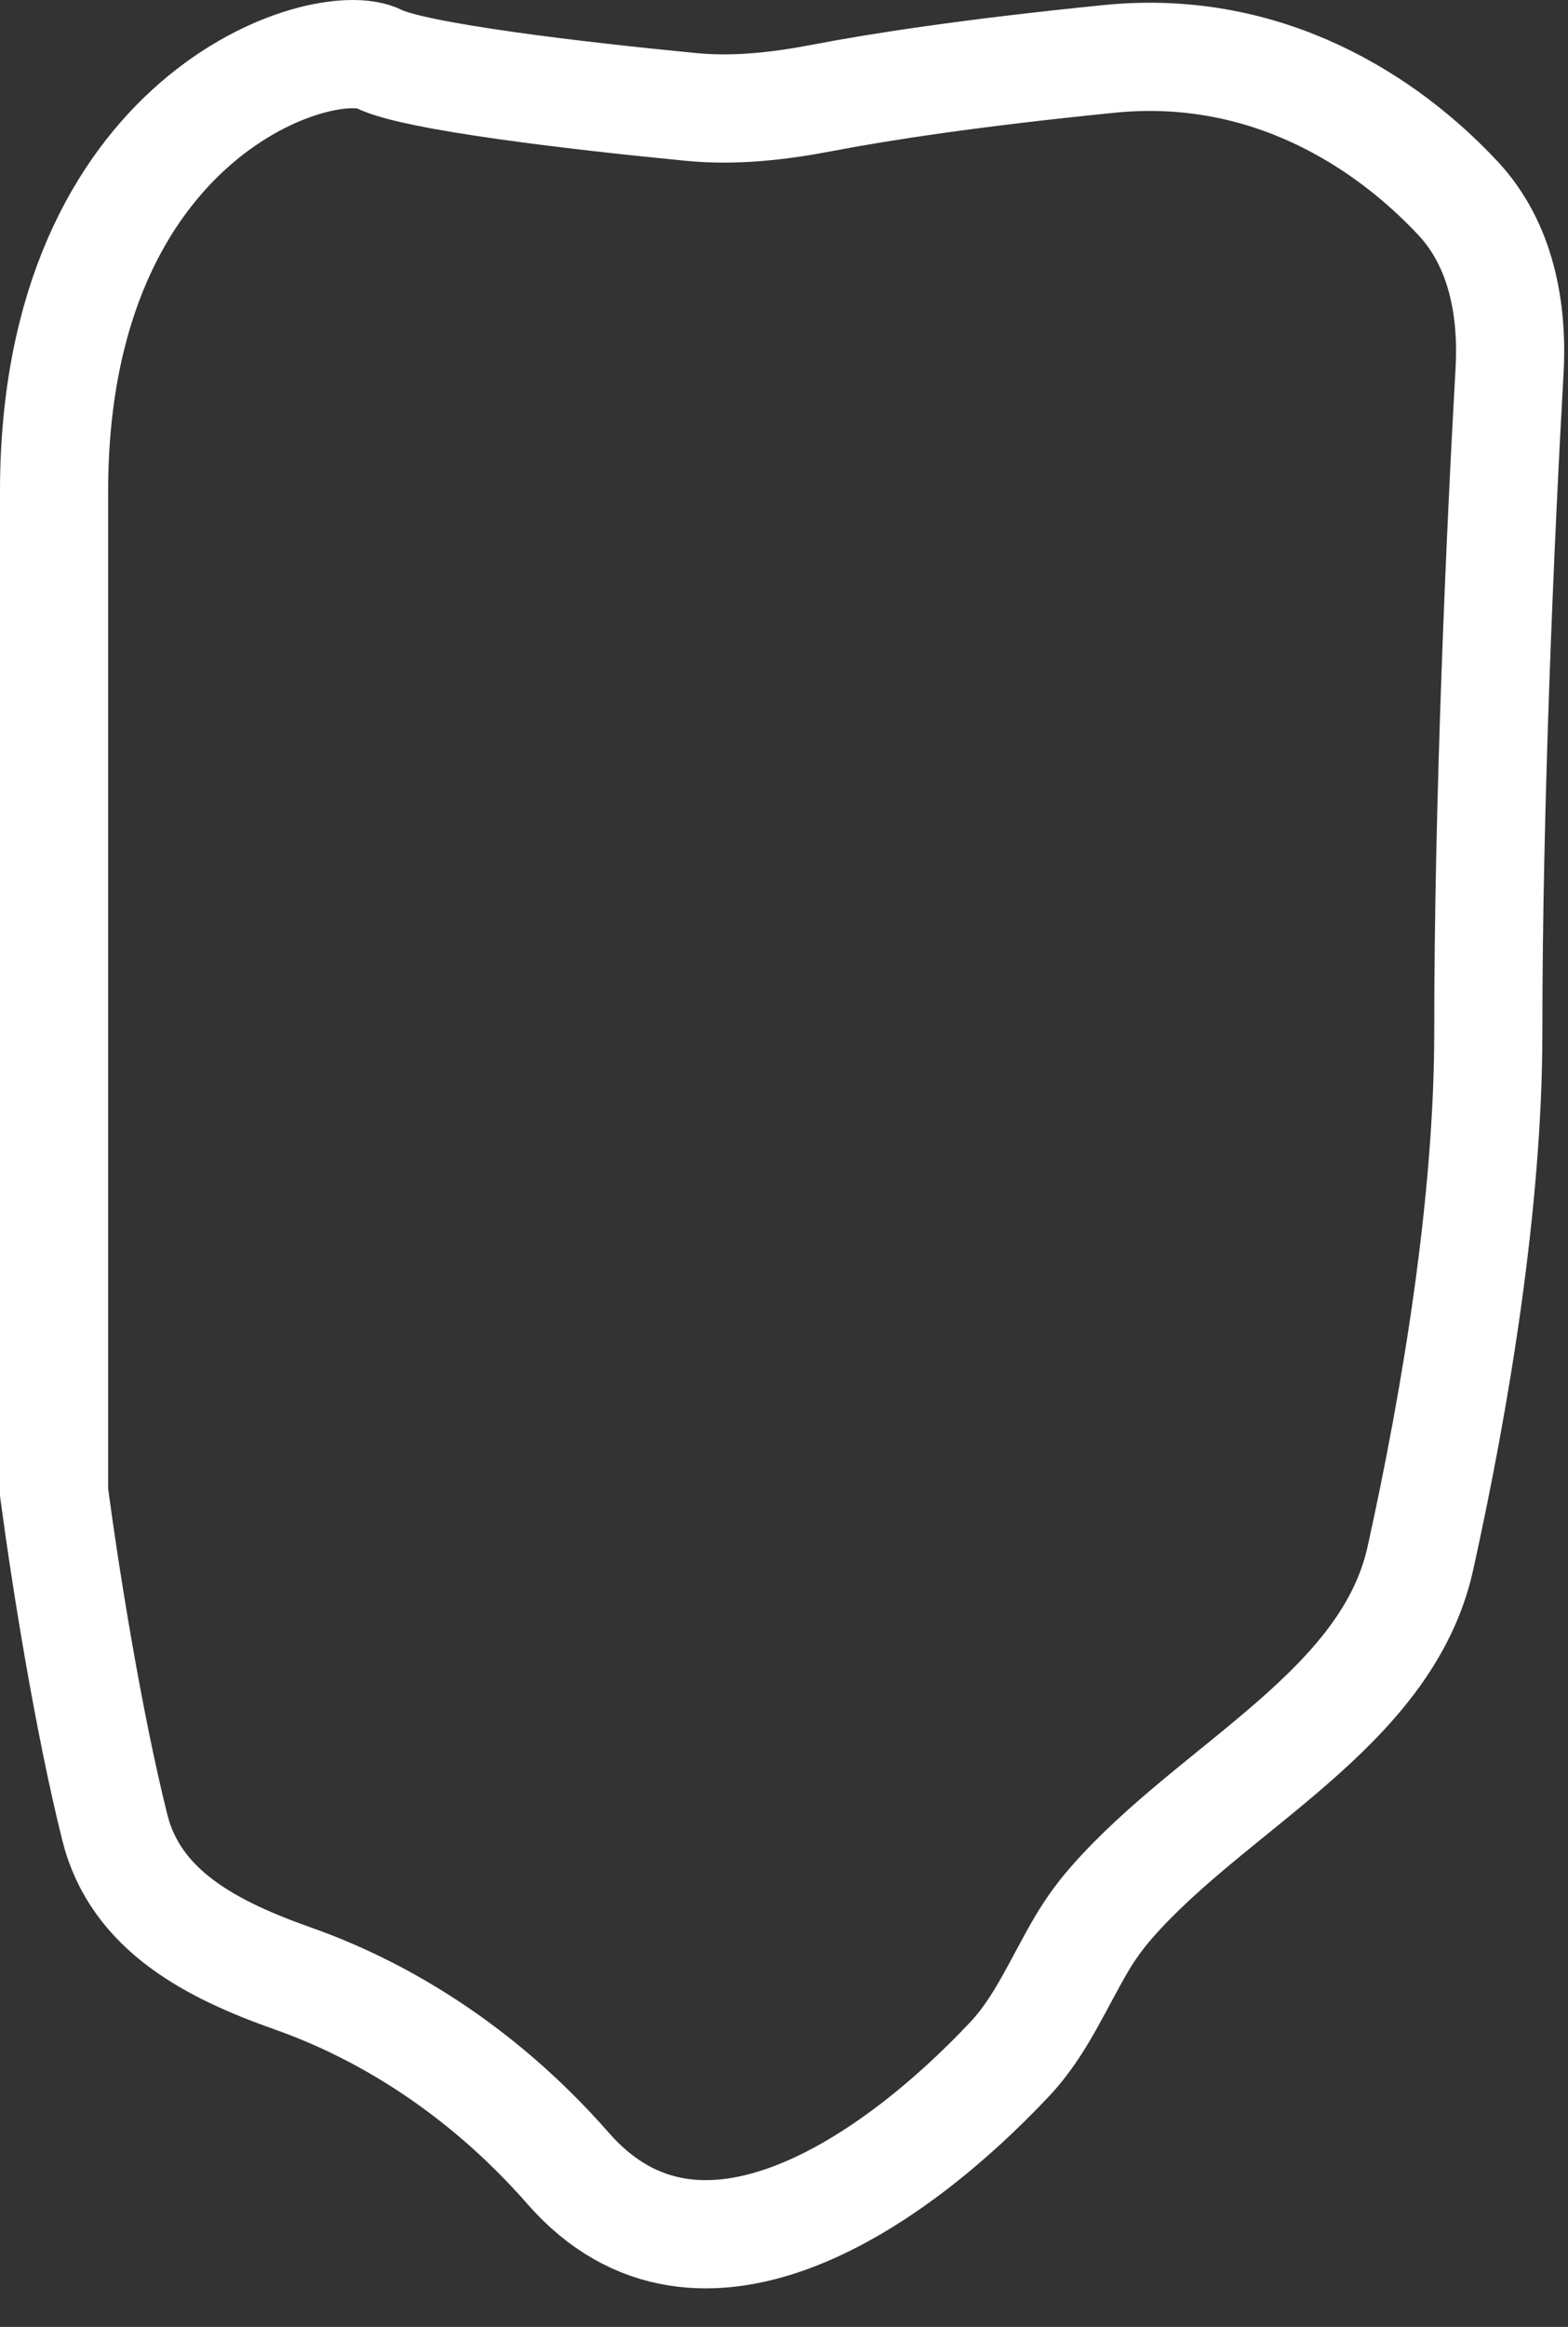 <svg width="29" height="43" viewBox="0 0 29 43" fill="" xmlns="http://www.w3.org/2000/svg">
<rect x="0" y="0" width="29" height="43" fill="#333333" stroke="none"/>
<path d="M10.509 40.072C8.832 38.158 6.951 37.102 5.425 36.564C3.926 36.035 2.51 35.314 2.124 33.772C1.637 31.827 1.211 29.16 1 27.577V9.084C1 2.087 6.005 0.588 7.006 1.088C7.667 1.418 10.644 1.77 12.79 1.977C13.597 2.055 14.412 1.961 15.208 1.809C16.267 1.605 17.995 1.34 20.519 1.088C23.45 0.795 25.666 2.27 26.971 3.67C27.759 4.516 27.984 5.7 27.919 6.855C27.747 9.902 27.526 14.855 27.526 19.081C27.526 22.191 26.929 25.815 26.27 28.795C25.651 31.598 22.444 33.001 20.554 35.161C20.344 35.401 20.166 35.651 20.019 35.897C19.586 36.623 19.26 37.428 18.681 38.044C16.571 40.293 12.947 42.854 10.509 40.072Z" stroke="white" stroke-width="2"/>
</svg>
